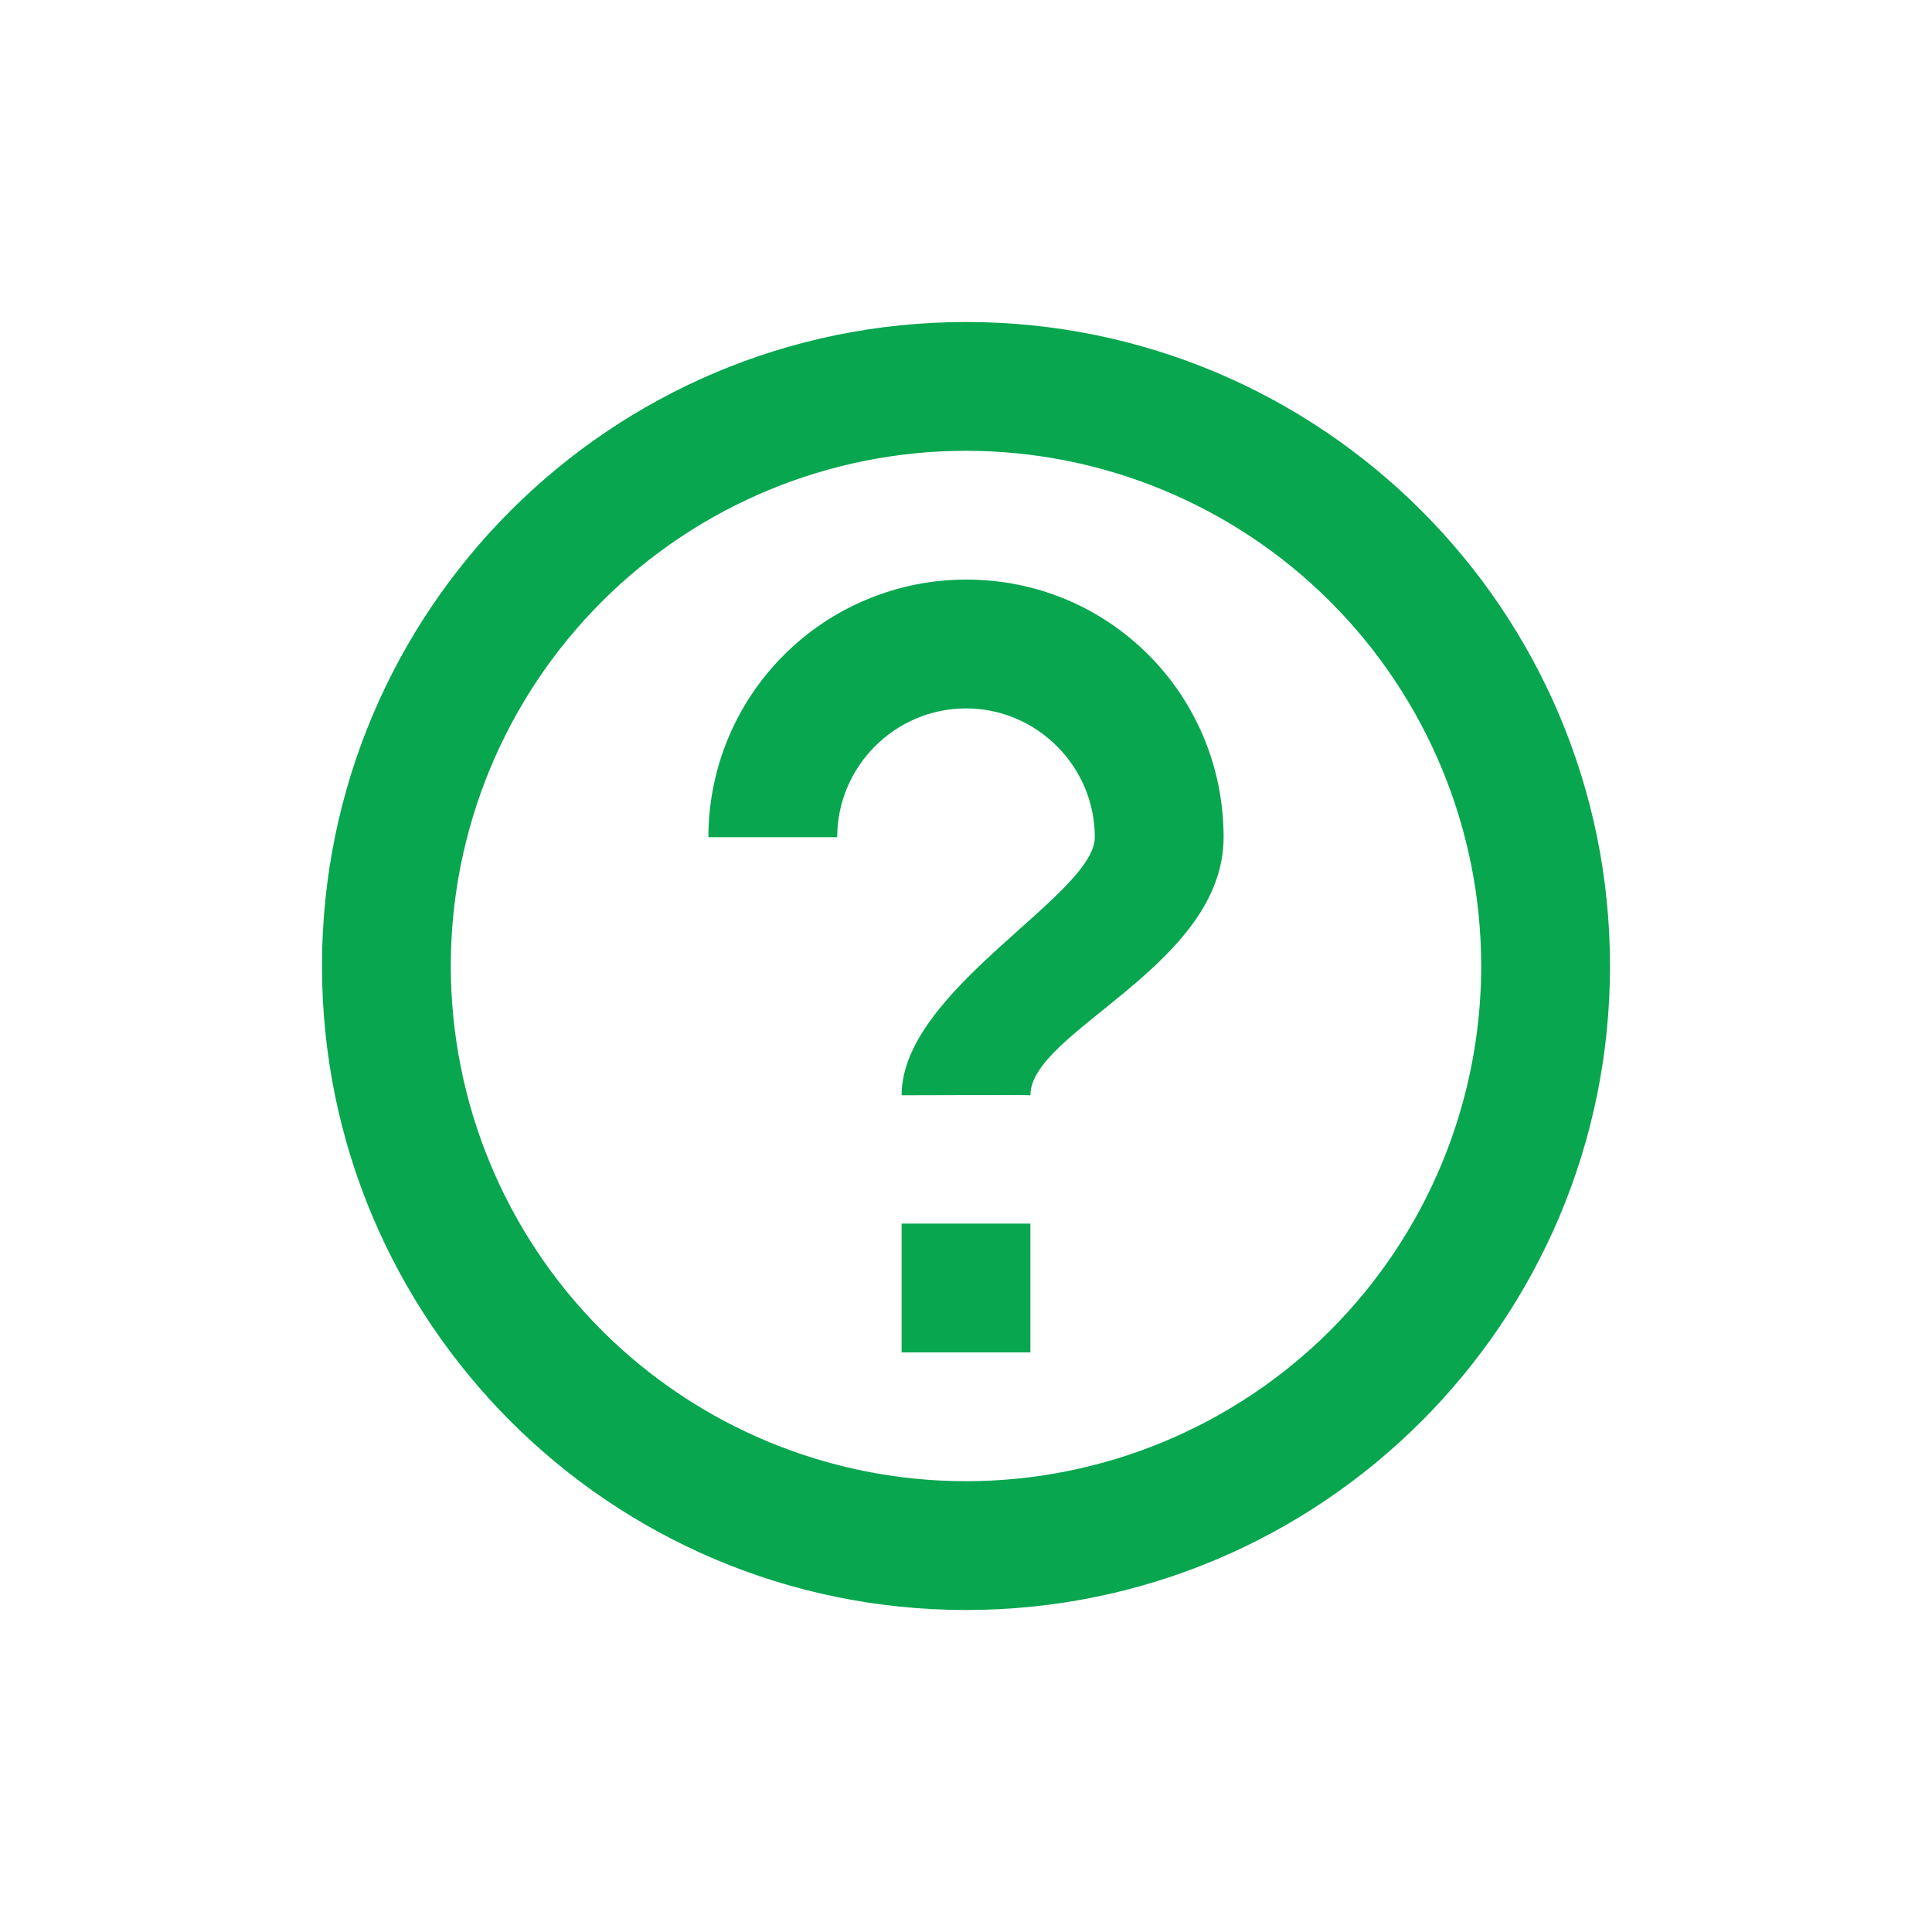 <svg width="24" height="24" viewBox="0 0 24 24" fill="none" xmlns="http://www.w3.org/2000/svg">
<path fill-rule="evenodd" clip-rule="evenodd" d="M12 20C7.582 20 4 16.418 4 12C4 7.582 7.582 4 12 4C16.418 4 20 7.582 20 12C20 16.418 16.418 20 12 20ZM12 18.4C13.697 18.4 15.325 17.726 16.526 16.526C17.726 15.325 18.4 13.697 18.4 12C18.4 10.303 17.726 8.675 16.526 7.475C15.325 6.274 13.697 5.6 12 5.6C10.303 5.6 8.675 6.274 7.475 7.475C6.274 8.675 5.6 10.303 5.6 12C5.6 13.697 6.274 15.325 7.475 16.526C8.675 17.726 10.303 18.4 12 18.4ZM11.2 15.2H12.8V16.8H11.2V15.2ZM11.2 13.606C11.2 13.606 12.8 13.6 12.8 13.606C12.8 12.805 15.2 12 15.2 10.4C15.2 8.632 13.782 7.2 12.007 7.2C11.586 7.199 11.169 7.281 10.78 7.442C10.391 7.602 10.038 7.837 9.74 8.135C9.442 8.432 9.206 8.785 9.044 9.174C8.883 9.562 8.8 9.979 8.8 10.4H10.4C10.4 9.52 11.12 8.8 12 8.8C12.88 8.8 13.6 9.52 13.6 10.4C13.6 11.12 11.2 12.294 11.2 13.606Z" fill="#07A64F"/>
</svg>

